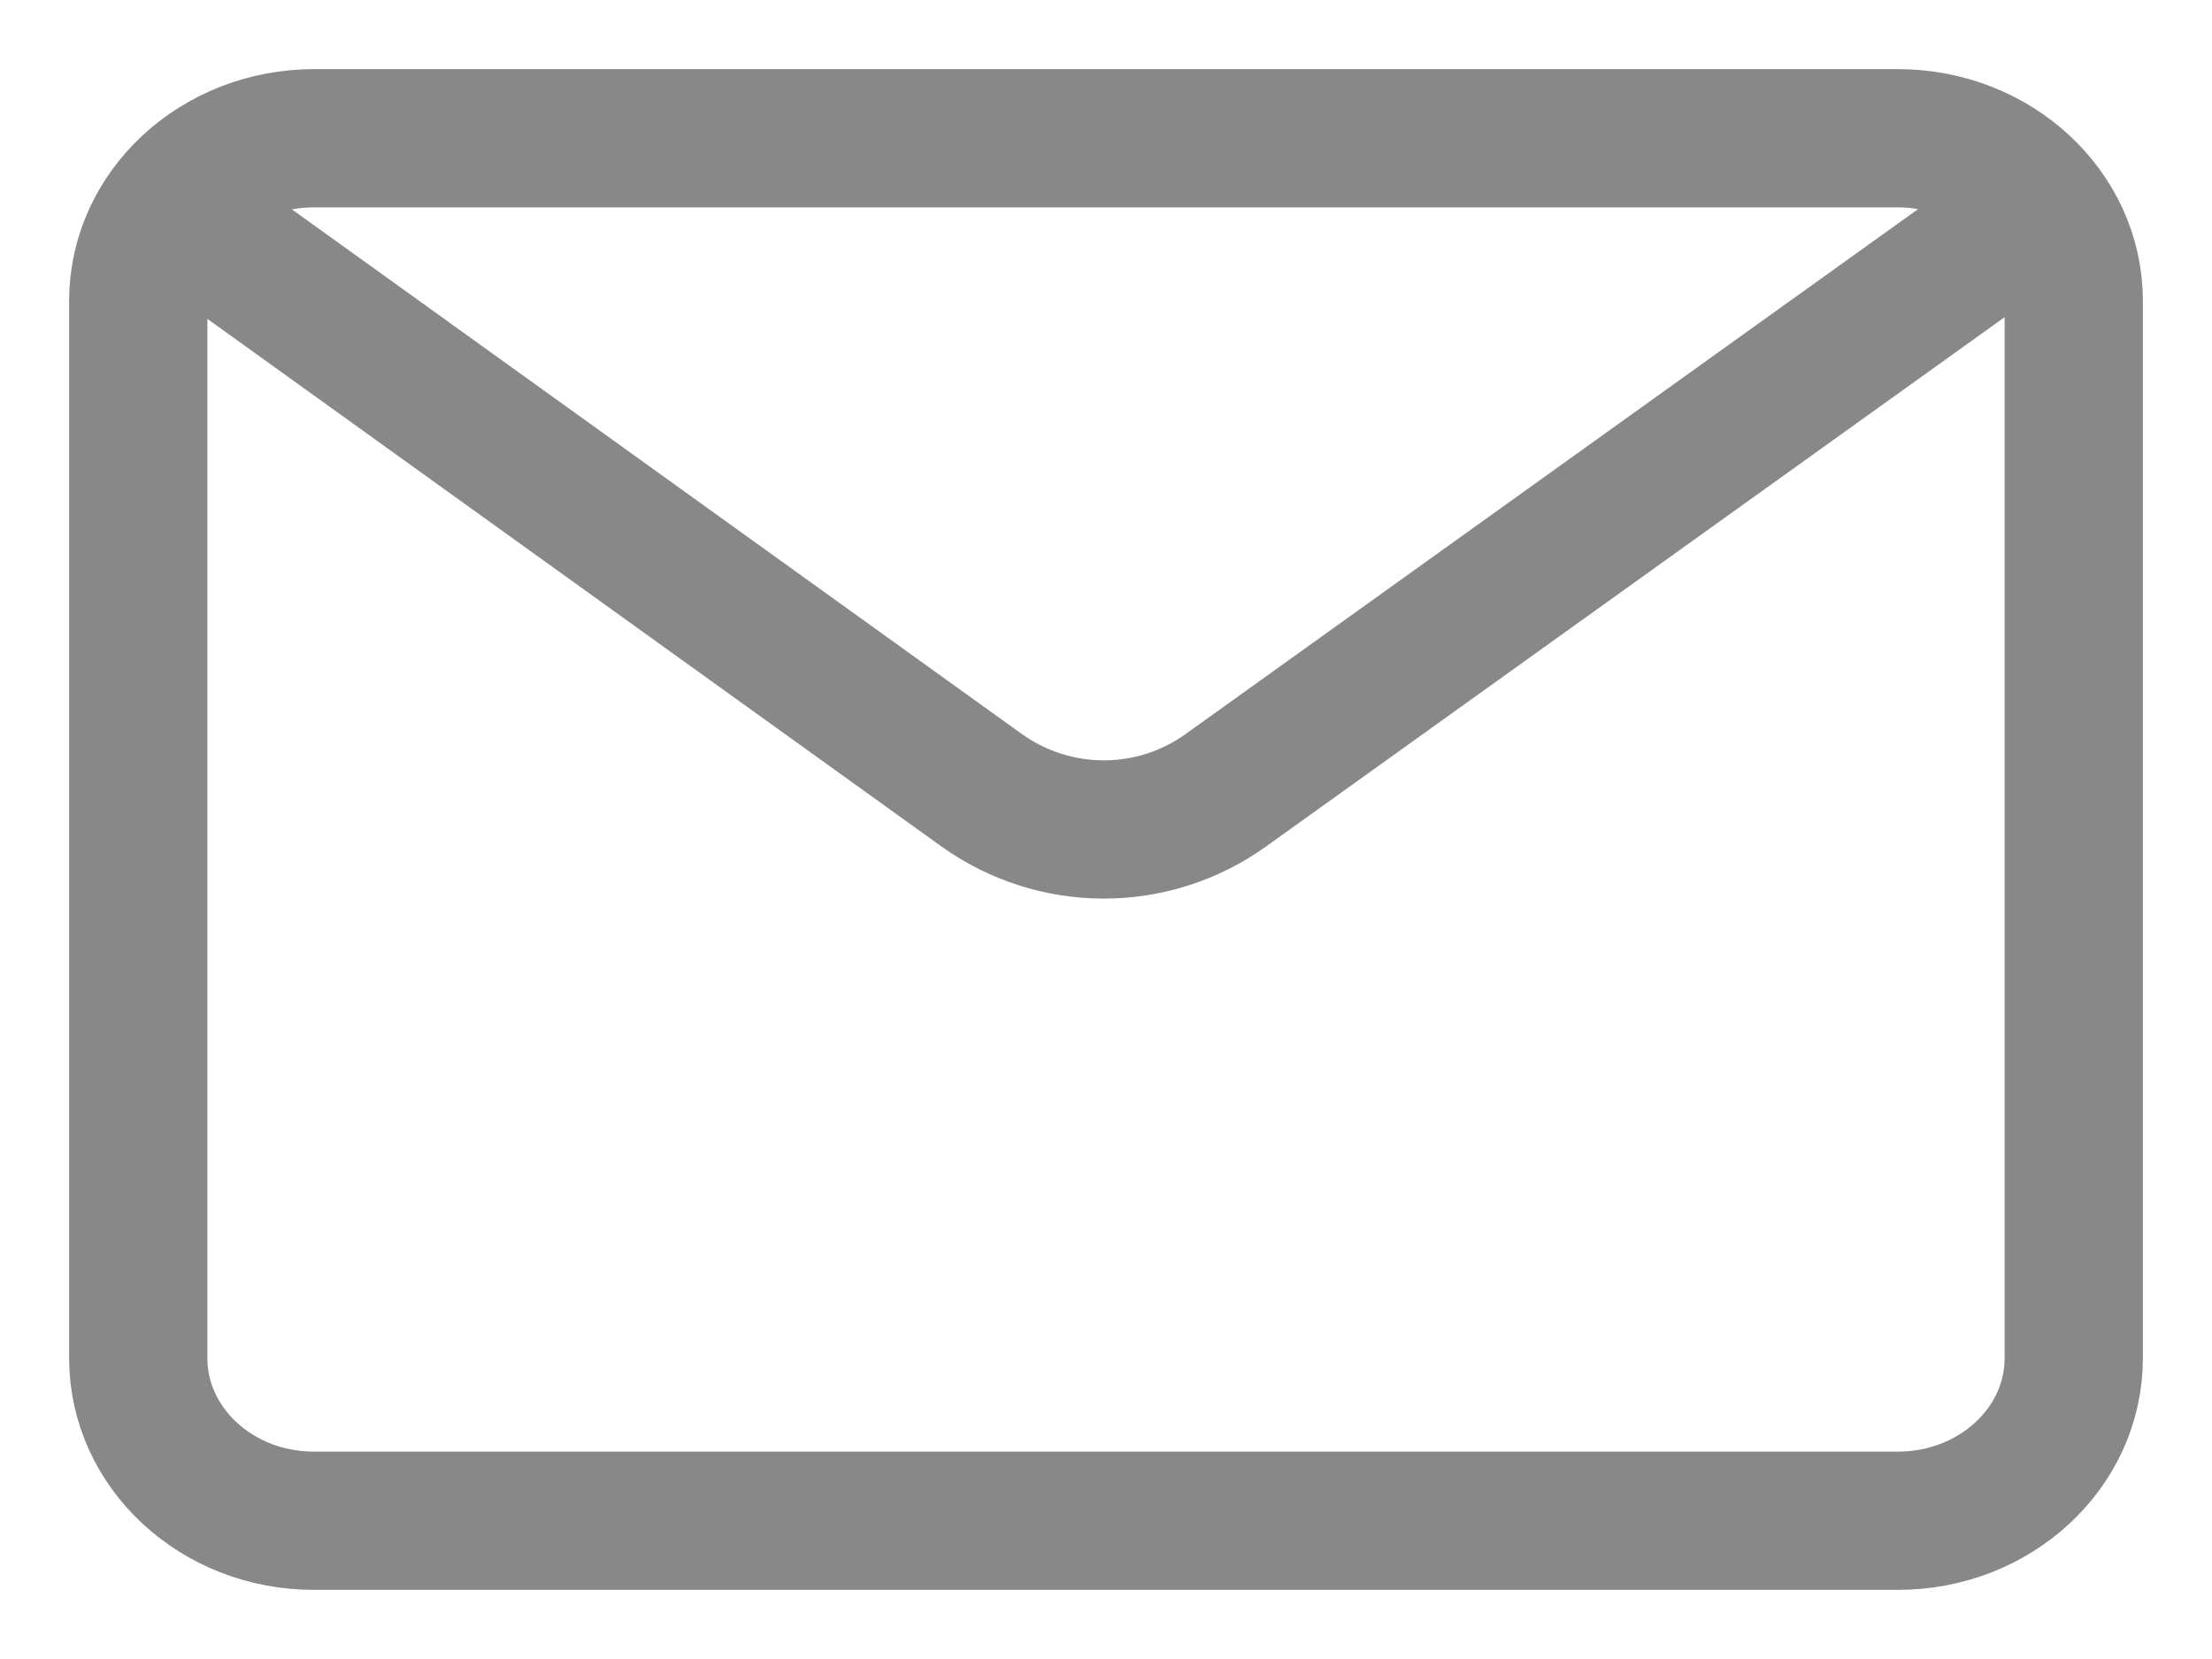 <svg width="16" height="12" viewBox="0 0 16 12" fill="none" xmlns="http://www.w3.org/2000/svg">
<path d="M1.25 1.511L7.099 5.715C7.628 6.094 8.338 6.095 8.867 5.716L14.75 1.5M2.272 1H13.727C14.43 1 15 1.527 15 2.177V9.824C15 10.474 14.43 11 13.728 11H2.272C1.57 11.001 1 10.474 1 9.824V2.177C1 1.527 1.57 1 2.272 1Z" stroke="#888888" stroke-linecap="round" stroke-linejoin="round"/>
</svg>
